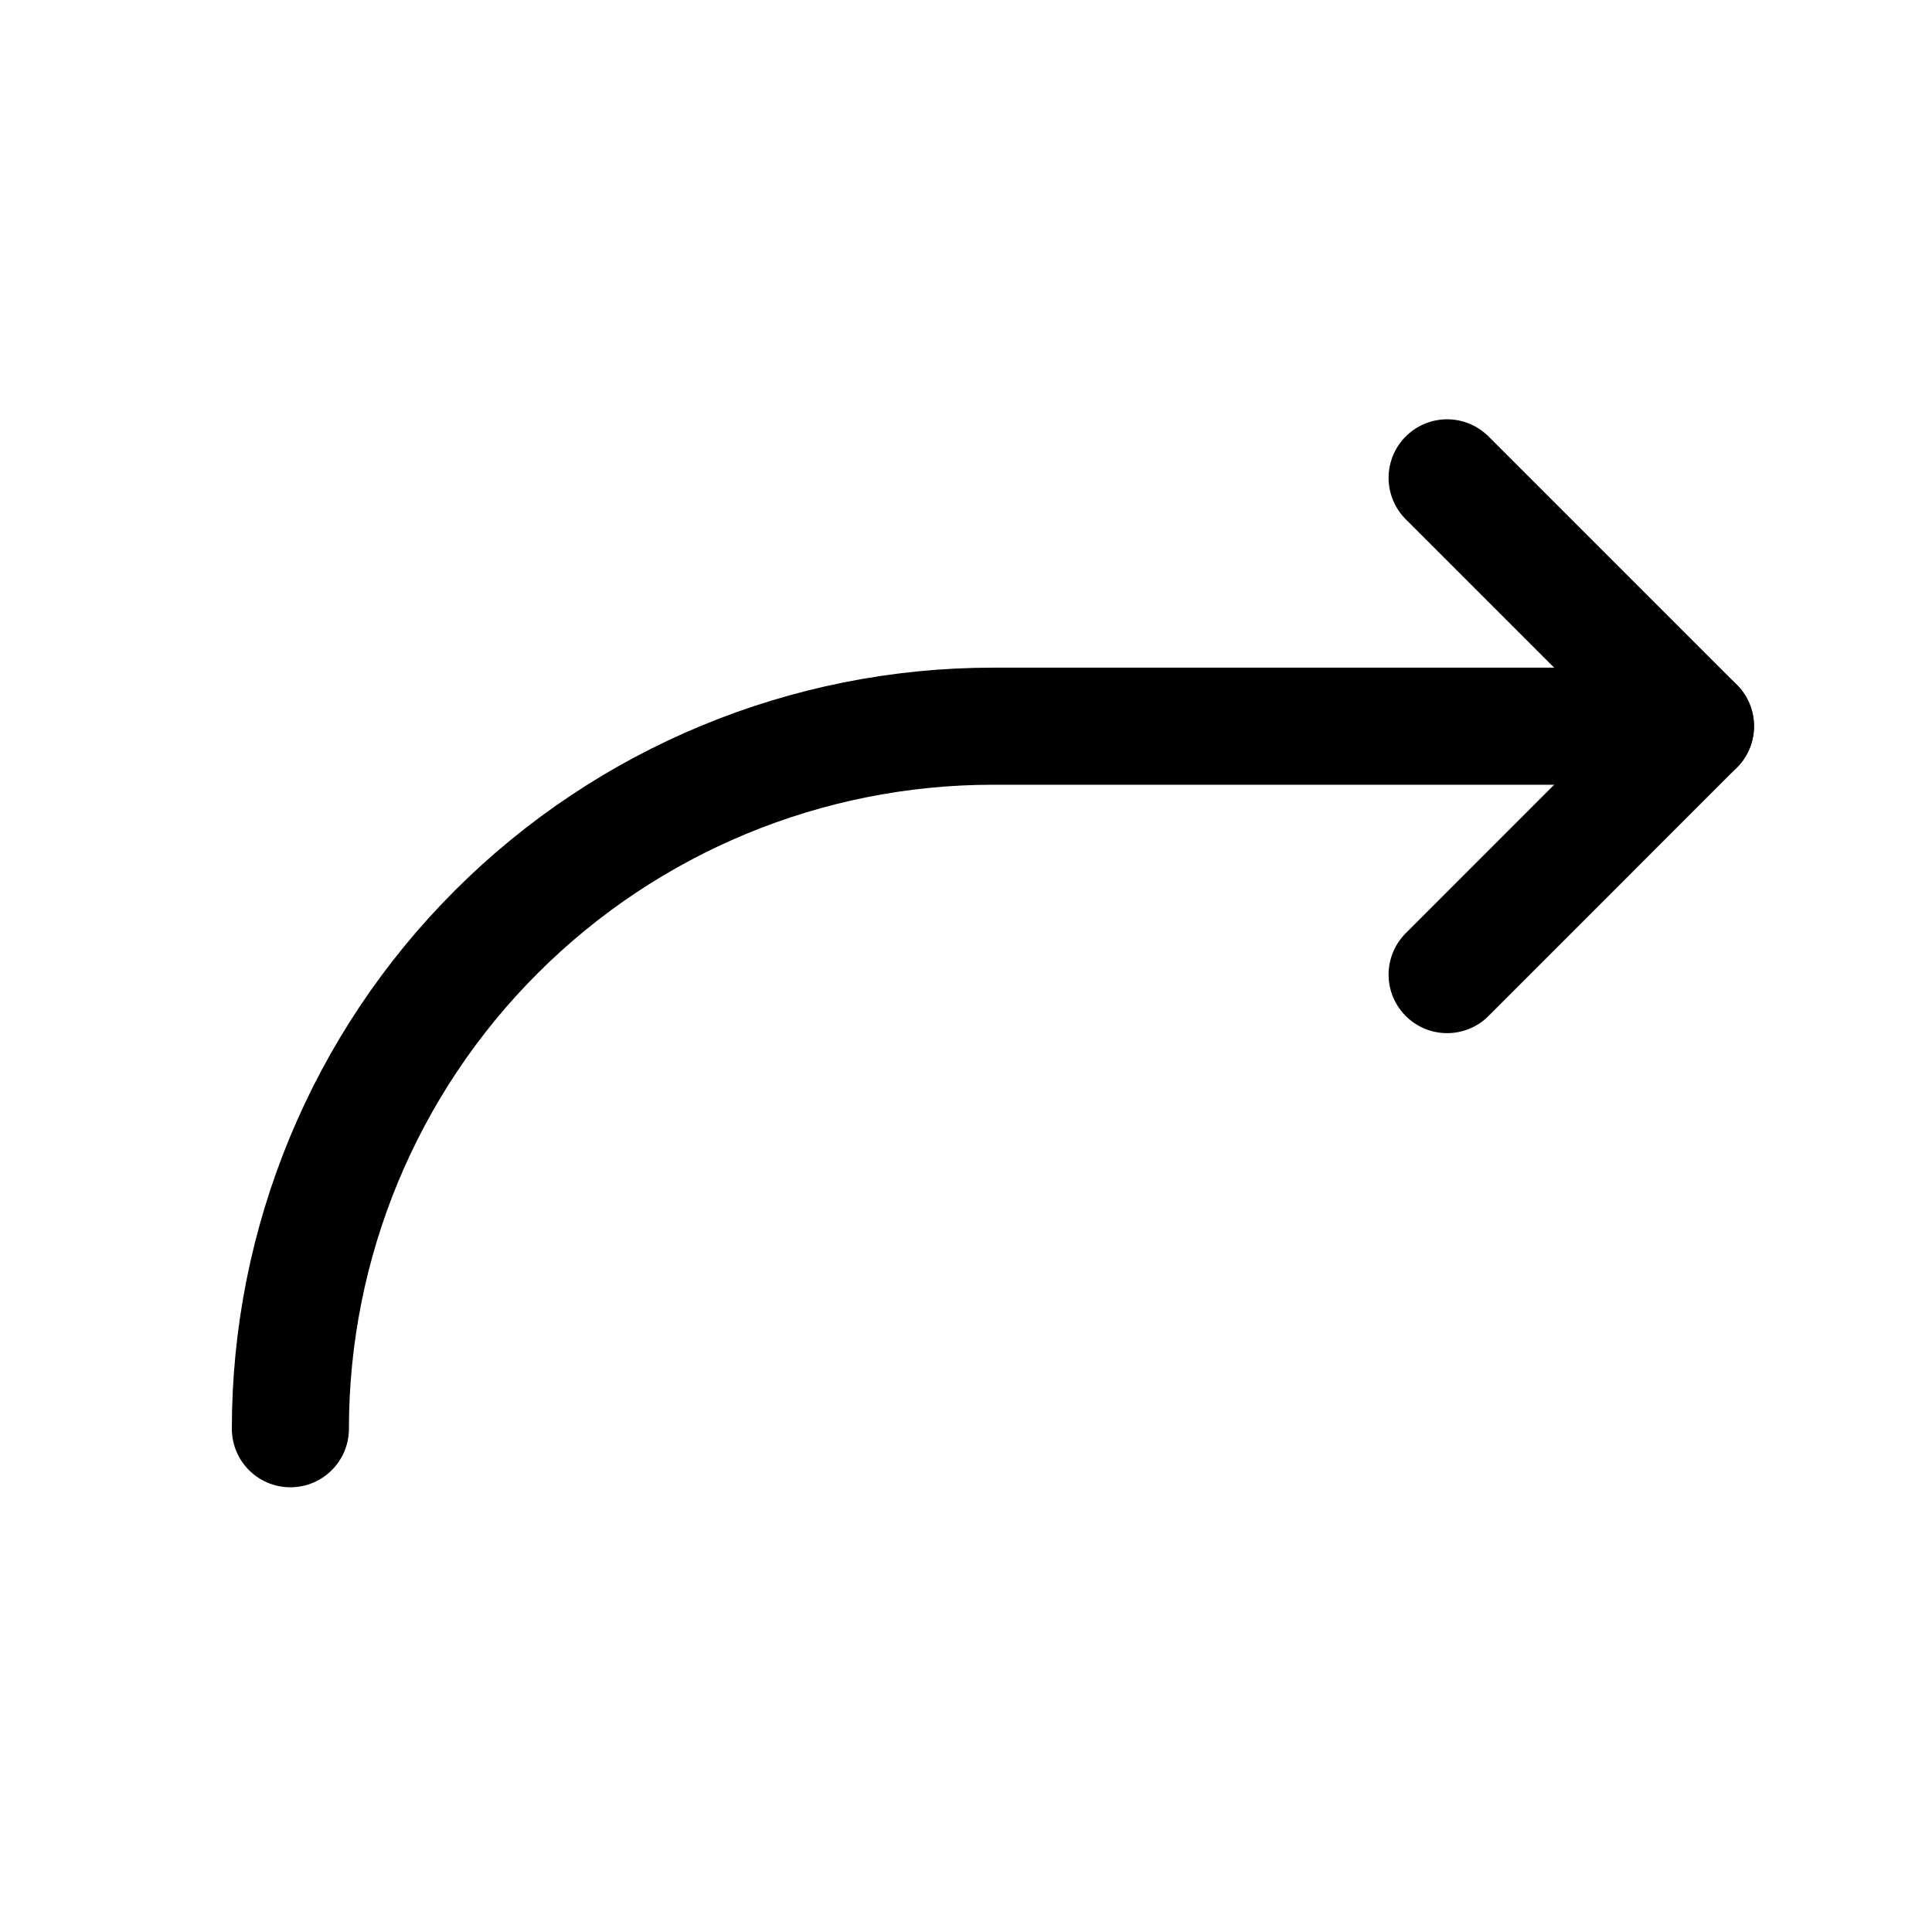 <svg width="33" height="33" viewBox="0 0 33 33" fill="none" xmlns="http://www.w3.org/2000/svg">
<path d="M4.96 24.404C4.96 21.222 6.224 18.169 8.475 15.919C10.725 13.668 13.778 12.404 16.96 12.404H28.96" stroke="black" stroke-width="2" stroke-linecap="round" stroke-linejoin="round"/>
<path d="M24.718 8.162L28.96 12.404L24.718 16.647" stroke="black" stroke-width="2" stroke-linecap="round" stroke-linejoin="round"/>
</svg>
